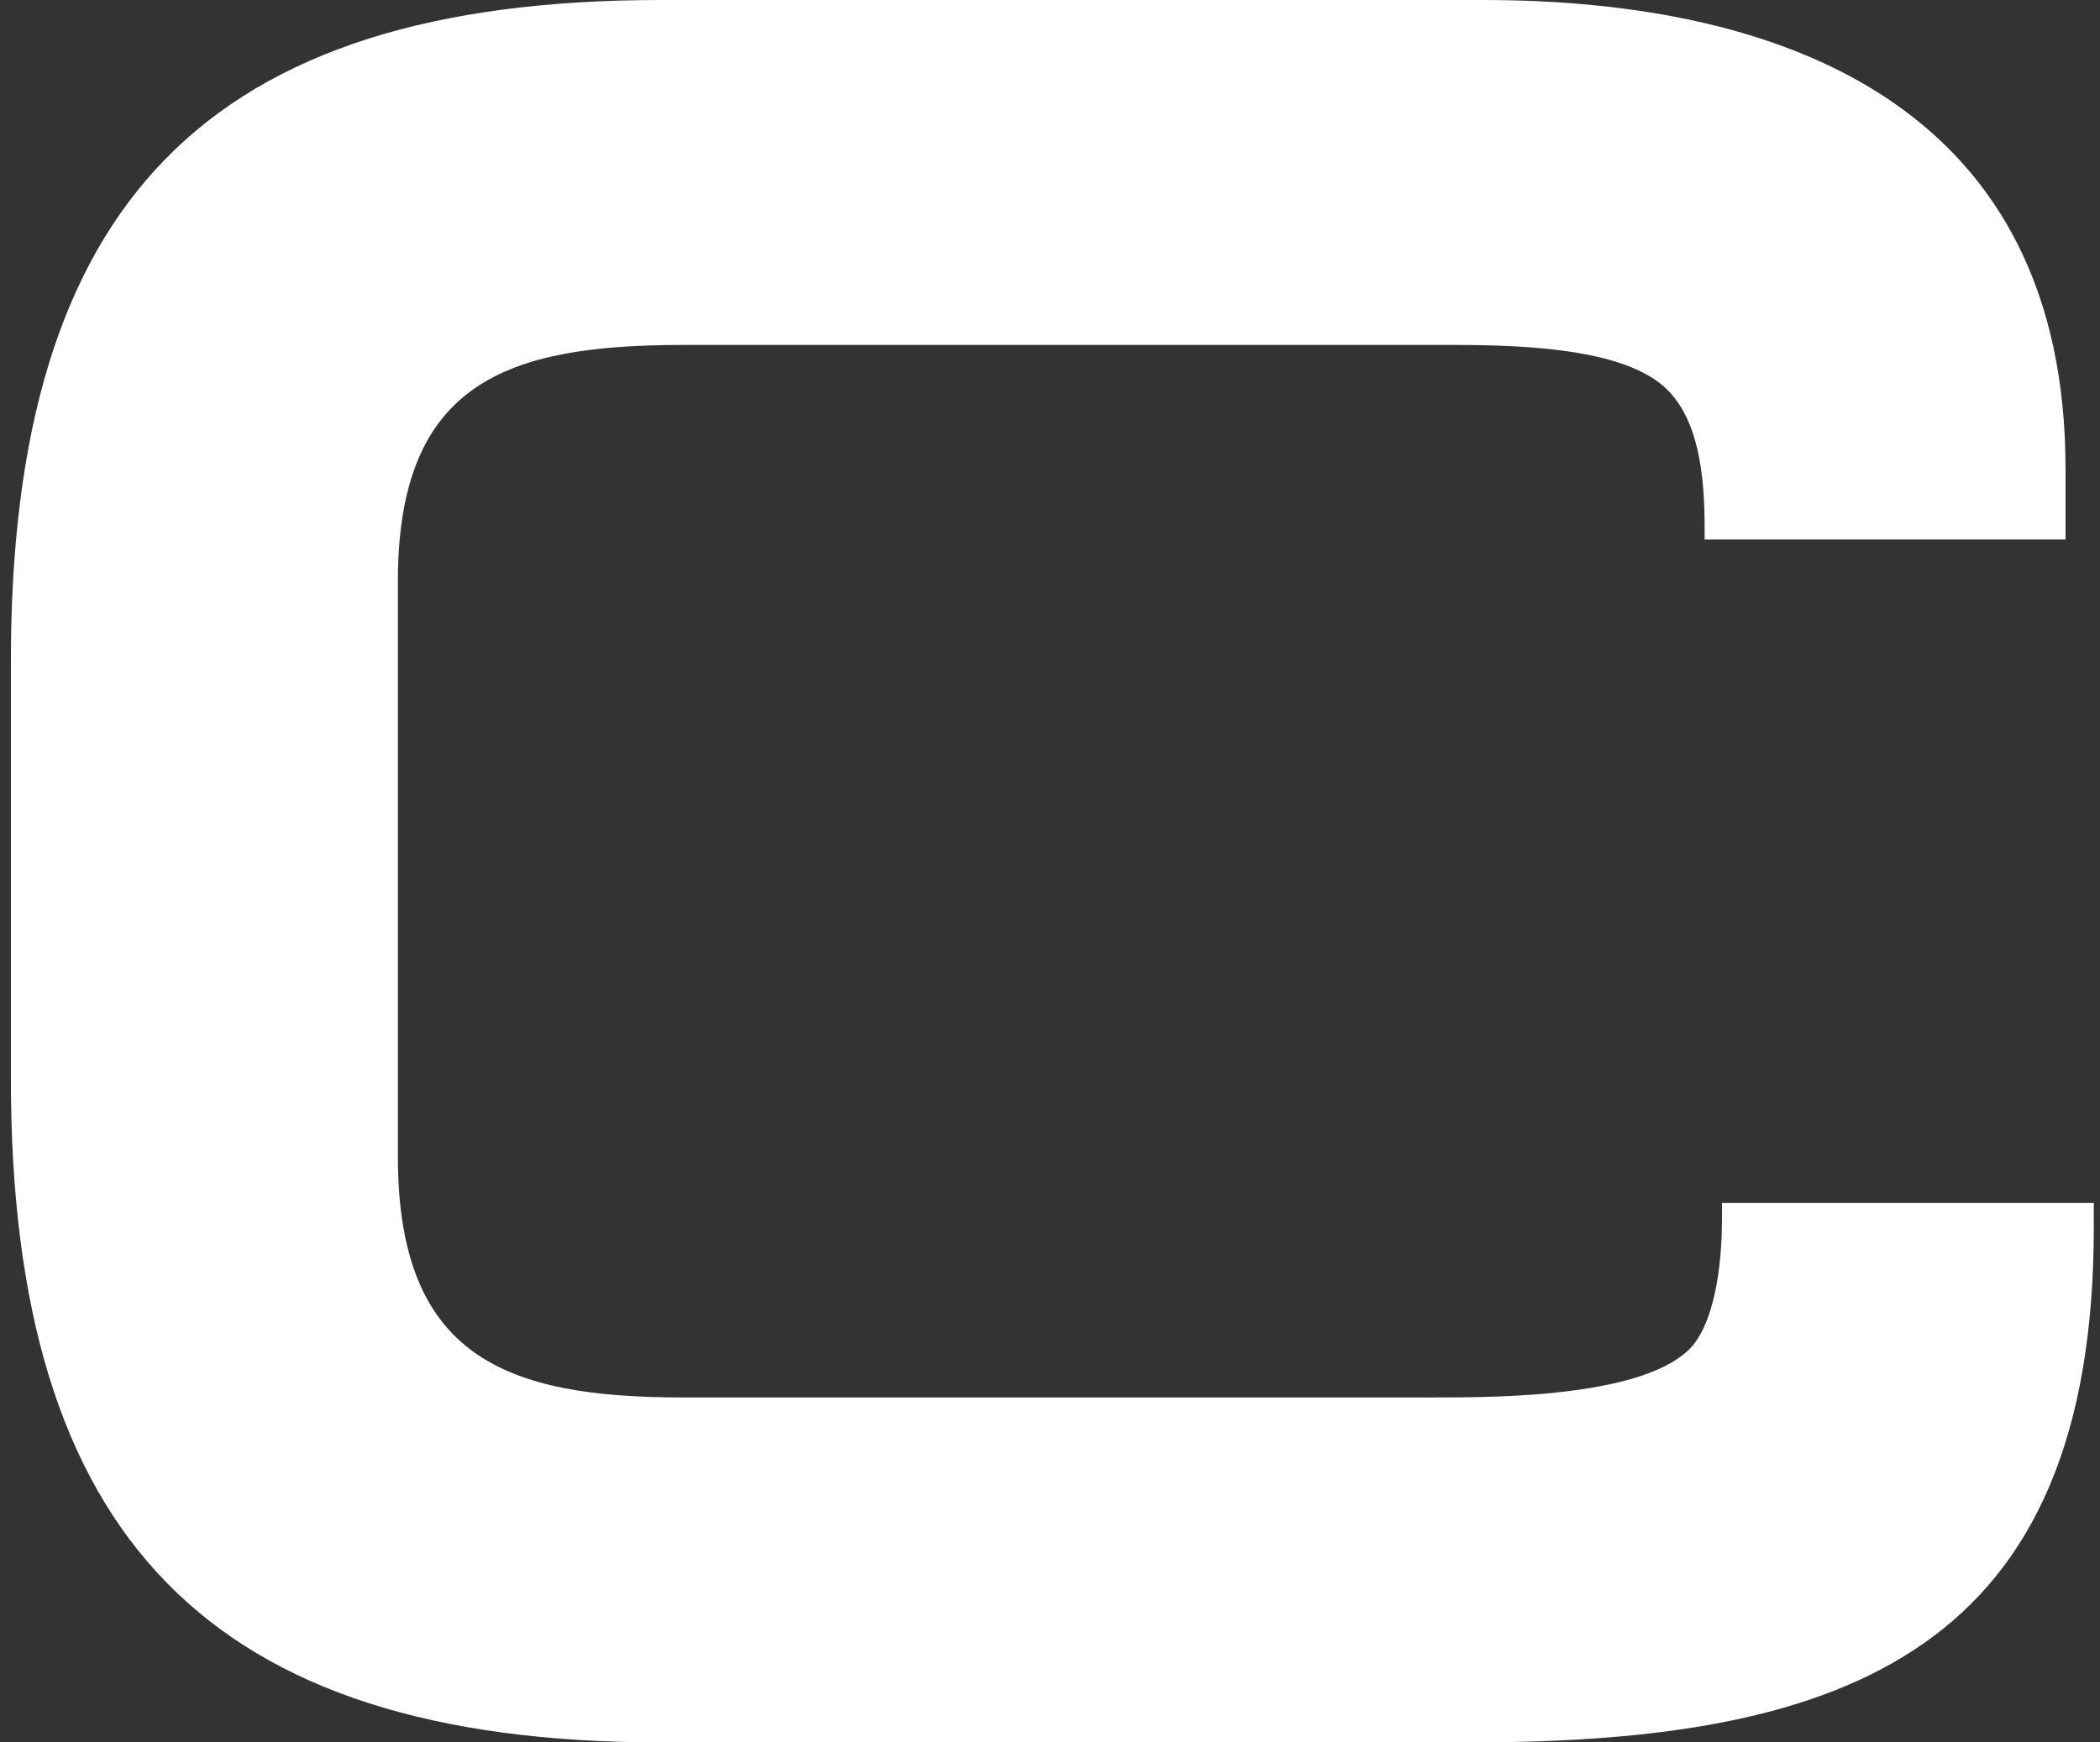 <svg width="94" height="78" viewBox="0 0 94 78" fill="none" xmlns="http://www.w3.org/2000/svg">
<rect x="0" y="0" width="94" height="78" fill="#333333" stroke="none"/>
<path d="M93.723 54.937C93.723 73.843 82.725 78 65.888 78H29.587C9.343 78 0.487 68.794 0.487 48.305V29.596C0.487 9.107 9.246 0 29.587 0H66.375C80.292 0 92.457 5.048 92.457 20.985V24.152H76.302V23.657C76.302 21.48 76.107 18.51 74.258 17.124C71.922 15.343 66.667 15.442 63.942 15.442H30.56C22.677 15.442 17.81 17.124 17.81 26.033V51.769C17.81 60.777 22.677 62.558 30.56 62.558H64.234C66.959 62.558 73.869 62.558 75.815 60.183C76.886 58.797 77.08 56.124 77.08 54.541V53.848H93.723V54.937Z" fill="white"/>
</svg>
